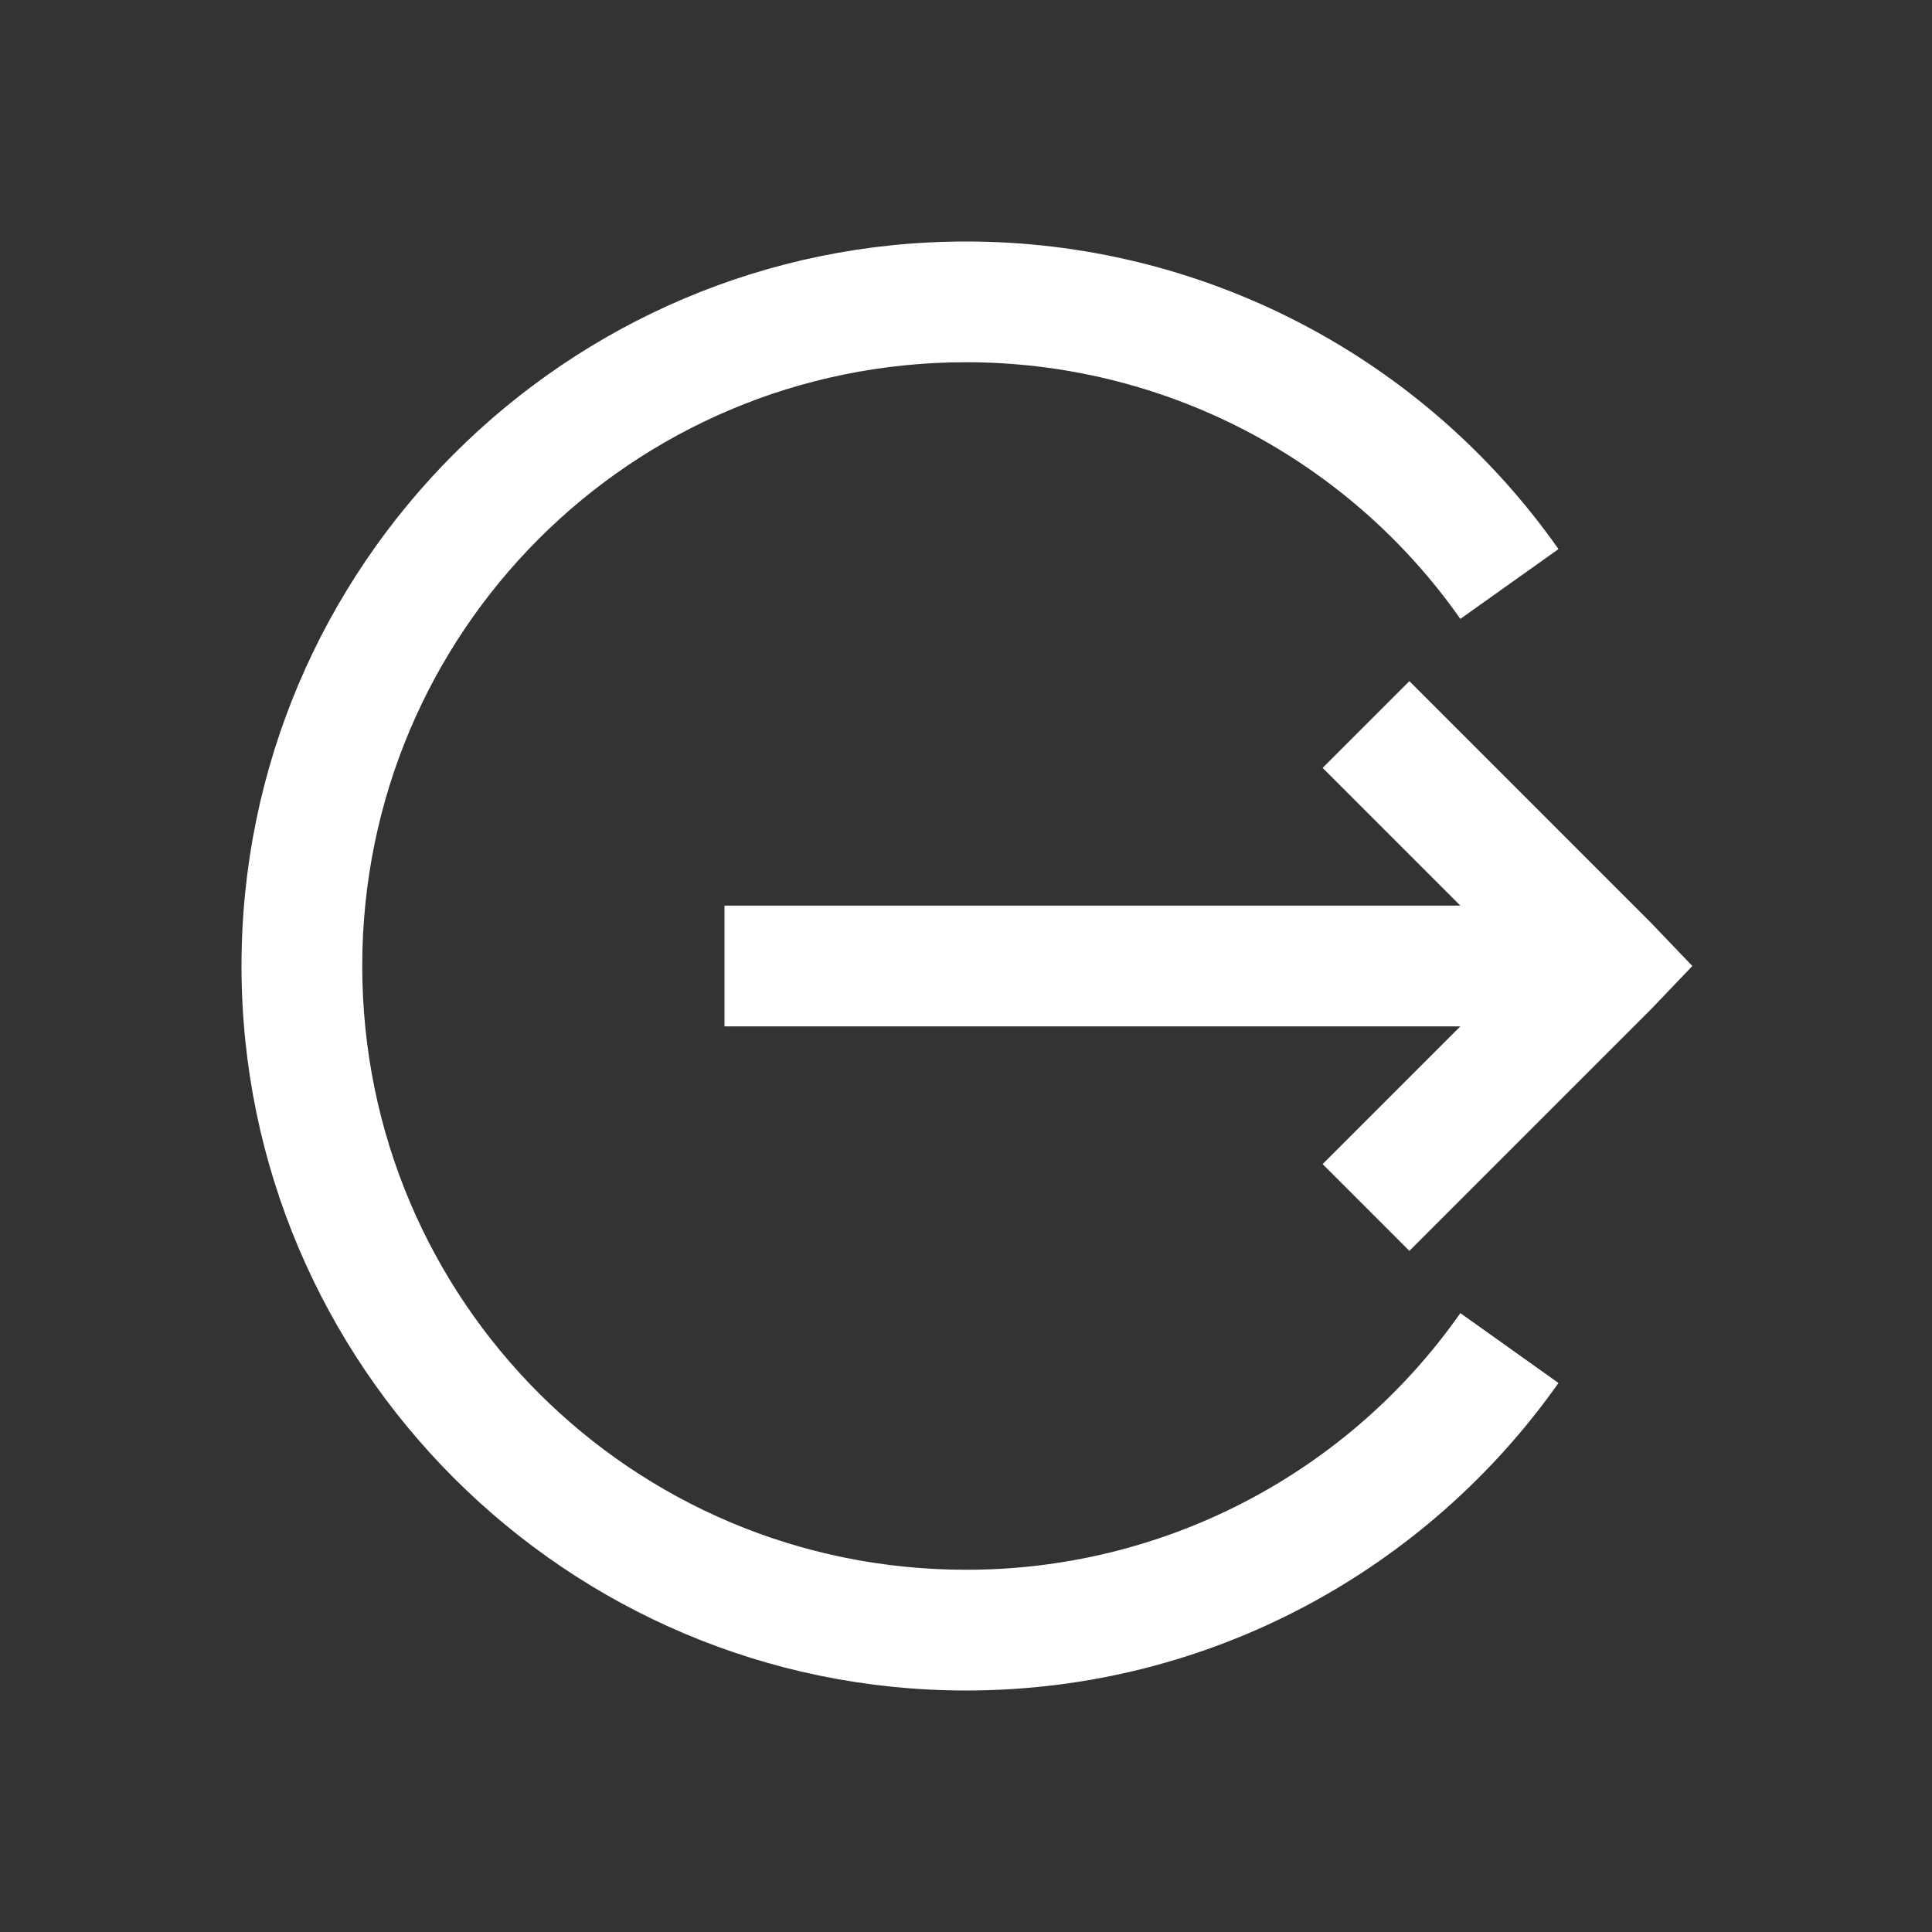 <svg width="24" height="24" viewBox="0 0 24 24" fill="none" xmlns="http://www.w3.org/2000/svg">
<rect x="0" y="0" width="24" height="24" fill="#333333" stroke="none"/>
<path d="M12 3C7.037 3 3 7.037 3 12C3 16.963 7.037 21 12 21C15.037 21 17.73 19.491 19.36 17.18L18.141 16.312C17.449 17.299 16.53 18.103 15.461 18.658C14.392 19.213 13.204 19.502 12 19.5C7.849 19.5 4.5 16.151 4.5 12C4.5 7.849 7.849 4.5 12 4.5C13.204 4.499 14.392 4.788 15.46 5.342C16.529 5.897 17.449 6.702 18.141 7.688L19.36 6.821C18.53 5.64 17.428 4.676 16.147 4.011C14.866 3.346 13.443 2.999 12 3ZM17.508 8.461L16.43 9.539L18.141 11.25H9V12.75H18.141L16.43 14.461L17.508 15.539L20.508 12.539L21.023 12L20.507 11.461L17.508 8.461Z" fill="white"/>
</svg>
